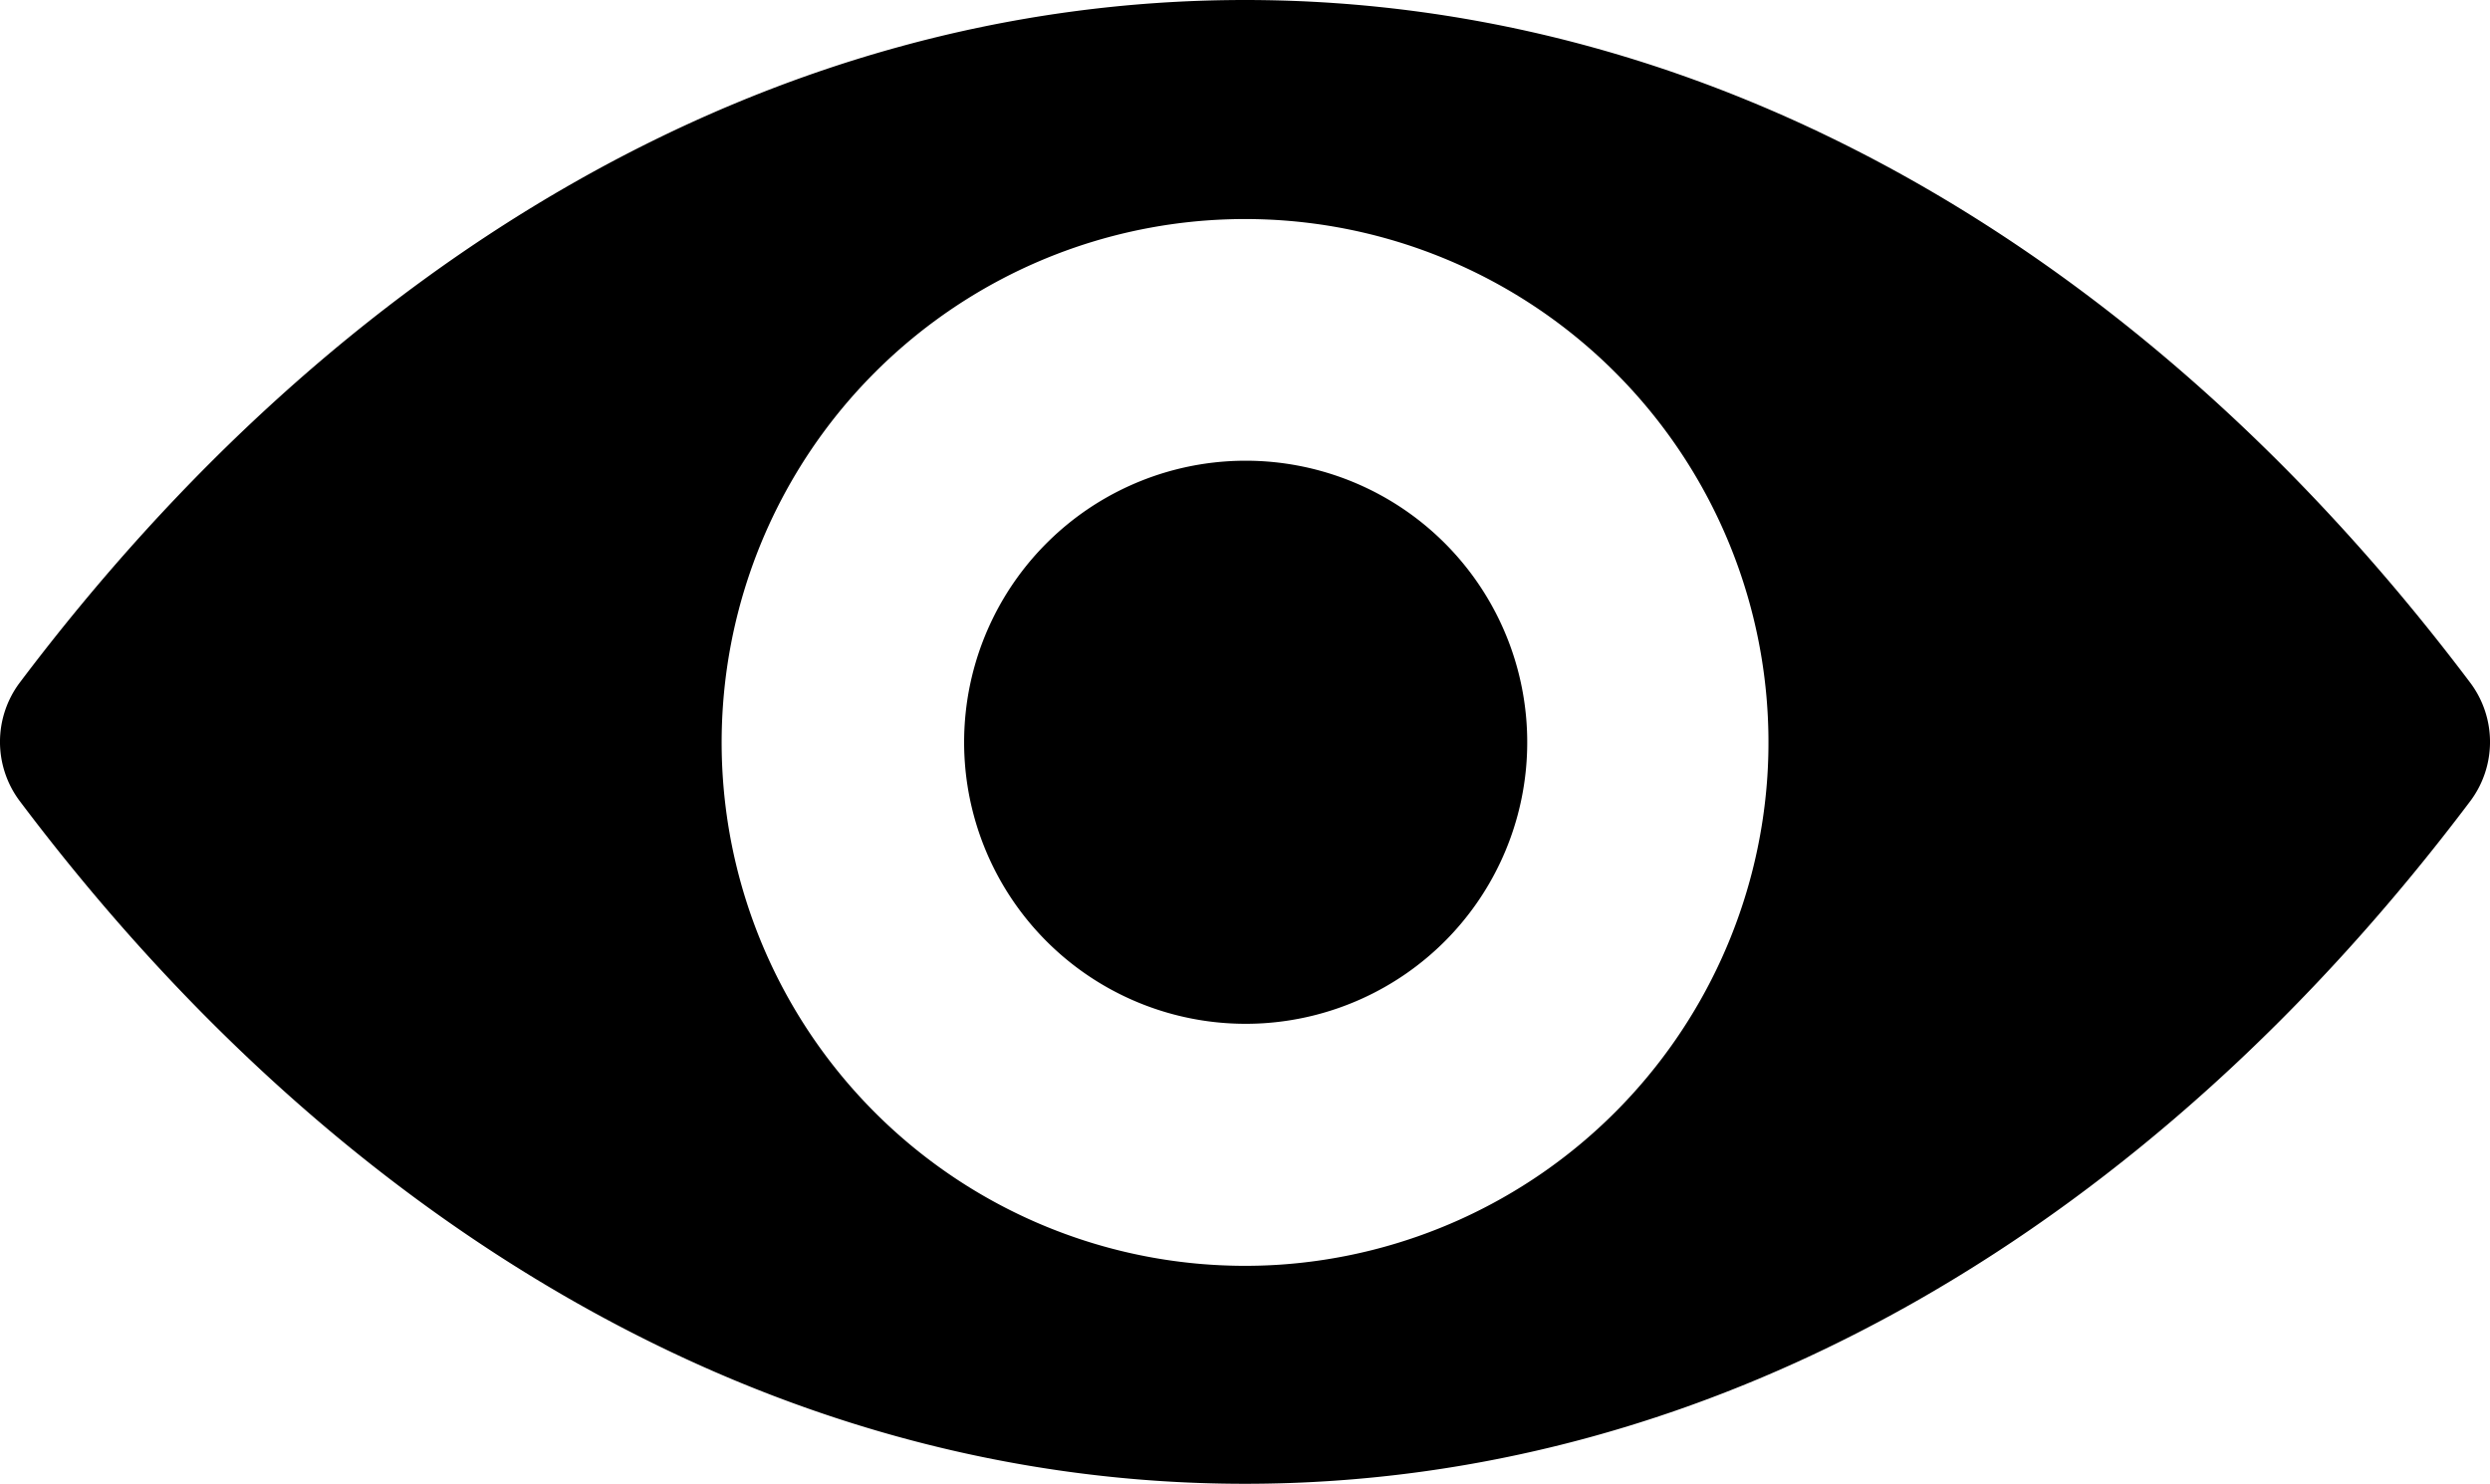 <svg xmlns="http://www.w3.org/2000/svg" width="26.346" height="15.705" viewBox="0 0 26.346 15.705">
  <path id="Path_100" data-name="Path 100" d="M13.173,0C8.139,0,3.575,2.754.206,7.227a1.043,1.043,0,0,0,0,1.245C3.575,12.951,8.139,15.7,13.173,15.7s9.6-2.754,12.967-7.227a1.043,1.043,0,0,0,0-1.245C22.772,2.754,18.207,0,13.173,0Zm.361,13.382A5.538,5.538,0,1,1,18.7,8.214,5.545,5.545,0,0,1,13.534,13.382Zm-.167-2.555a2.979,2.979,0,1,1,1.92-.867A2.984,2.984,0,0,1,13.367,10.827Z" transform="translate(0)" fill="currentColor"/>
</svg>
